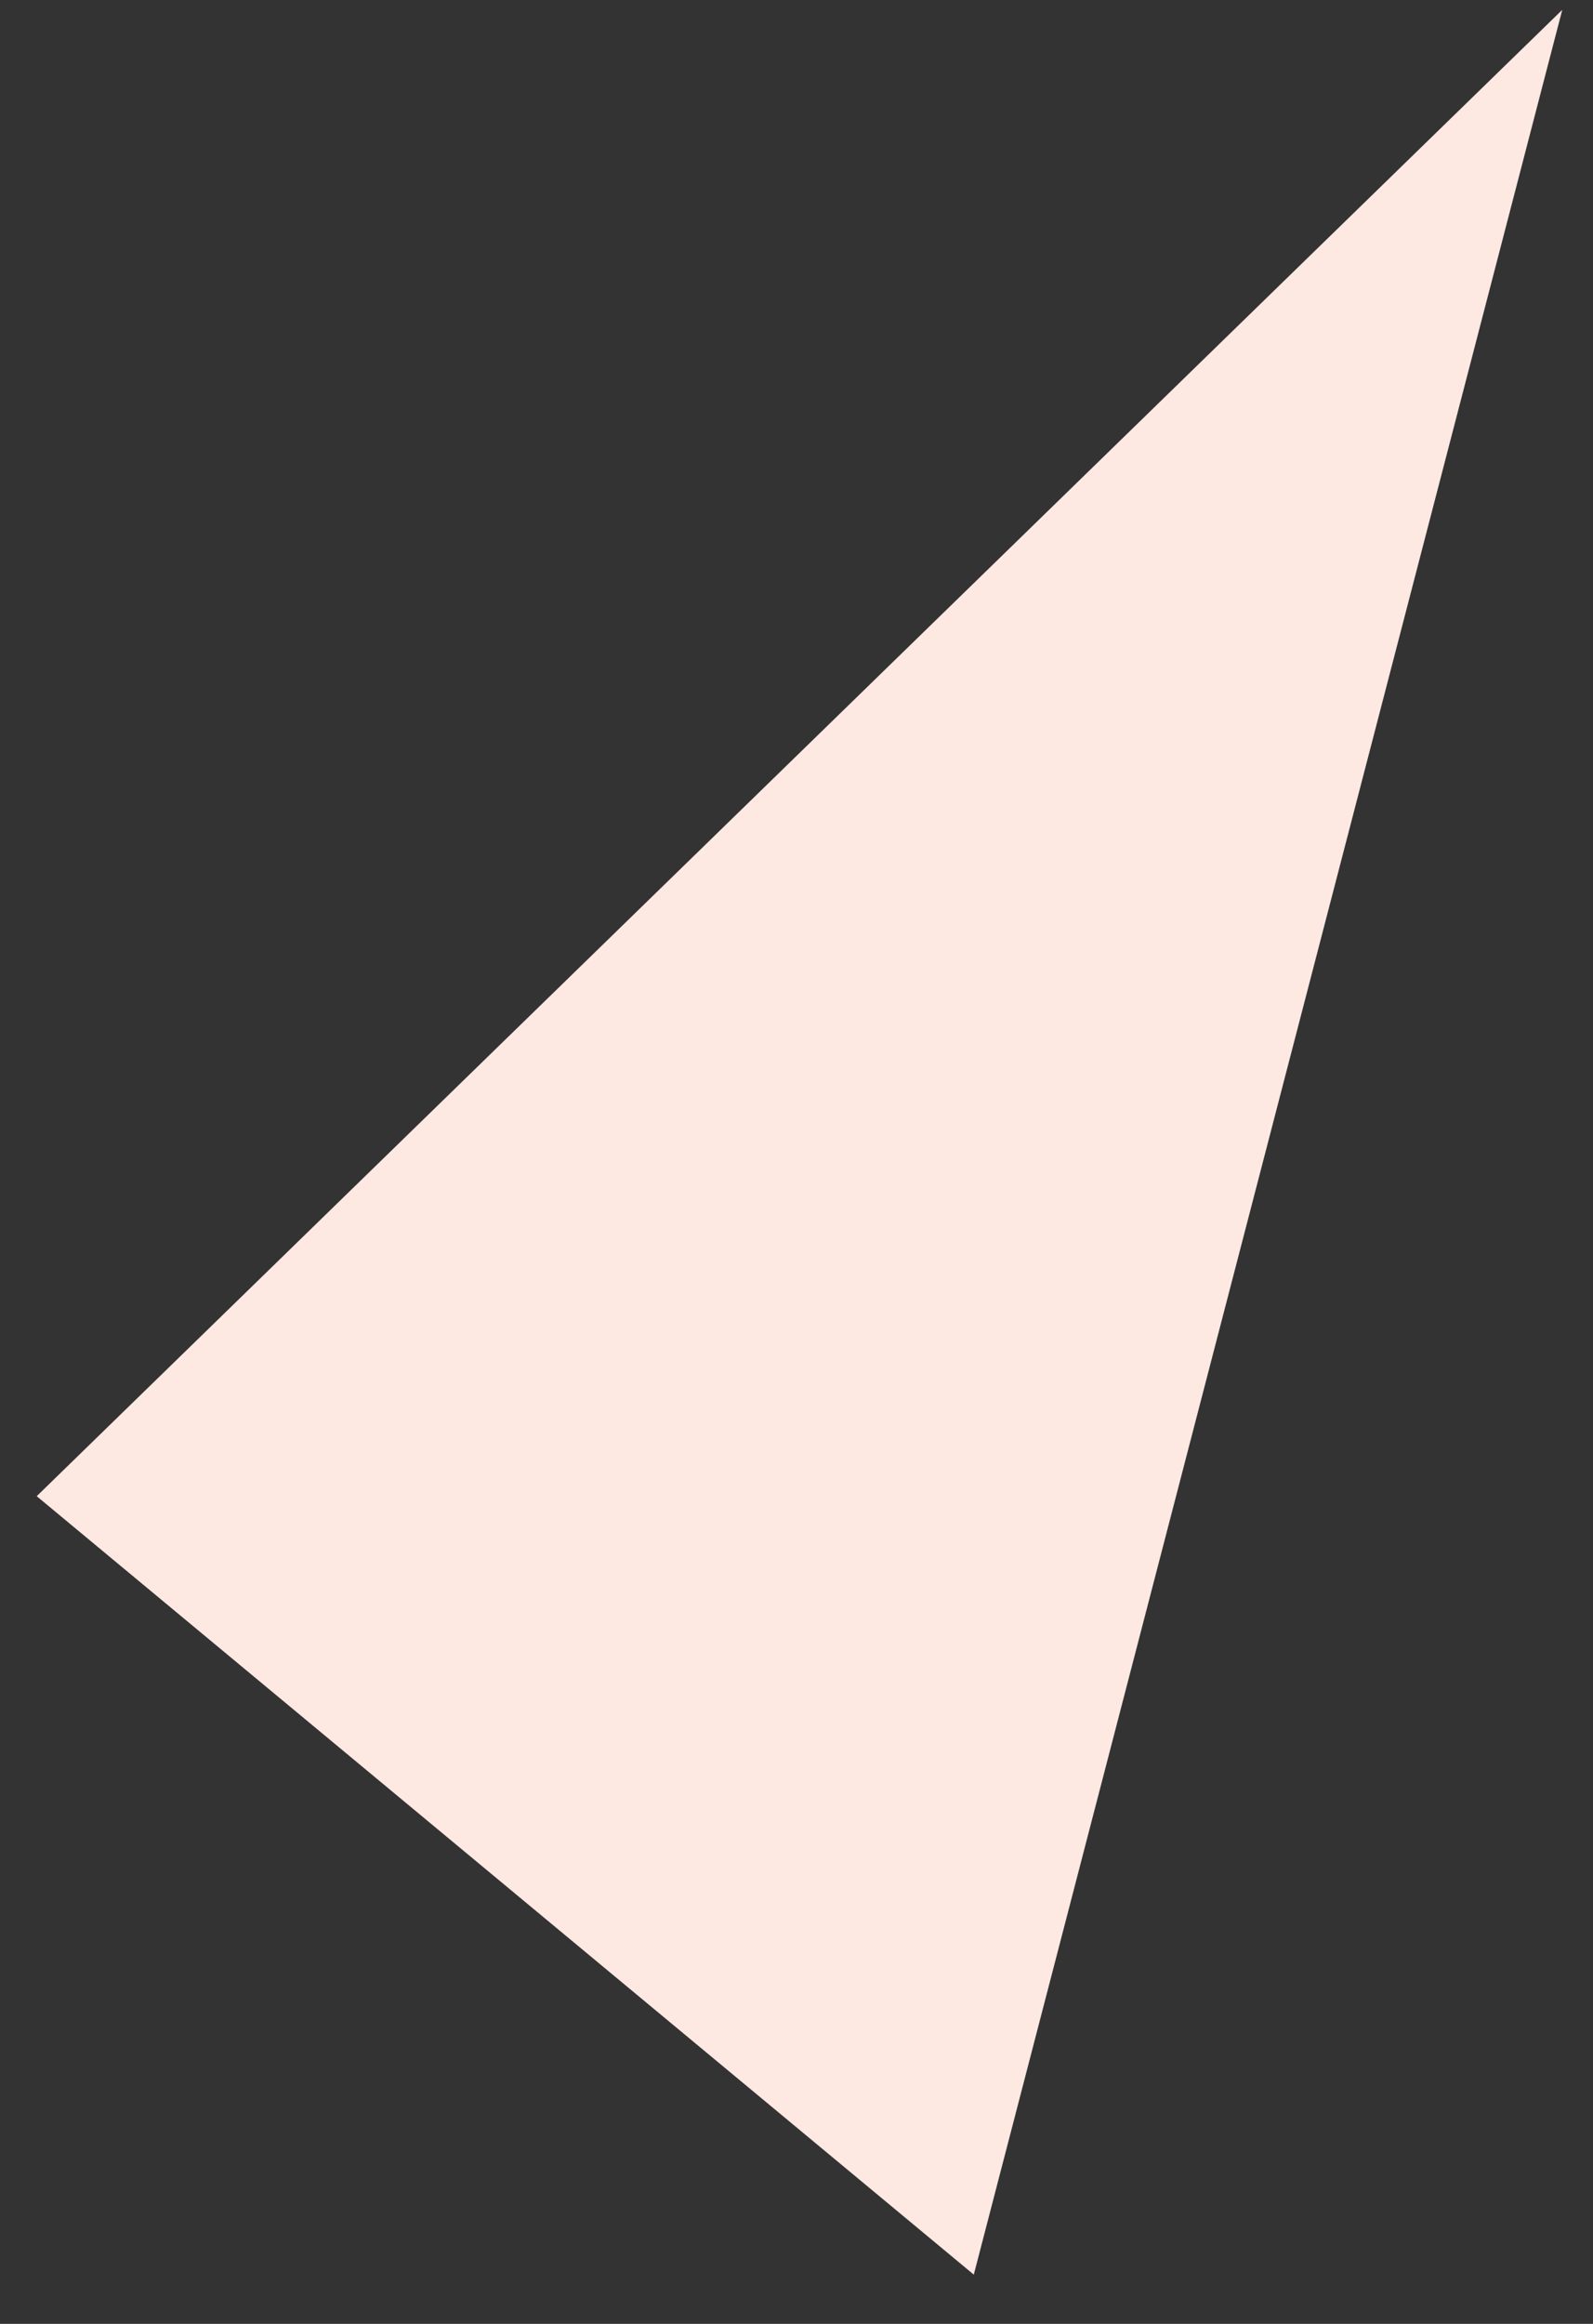 <svg width="24" height="35" viewBox="0 0 24 35" fill="none" xmlns="http://www.w3.org/2000/svg">
<rect x="0" y="0" width="24" height="35" fill="#333333" stroke="none"/>
<path d="M0.553 22.534L14.671 34.258L23.537 0.148L0.553 22.534Z" fill="#FDE8E2"/>
</svg>
